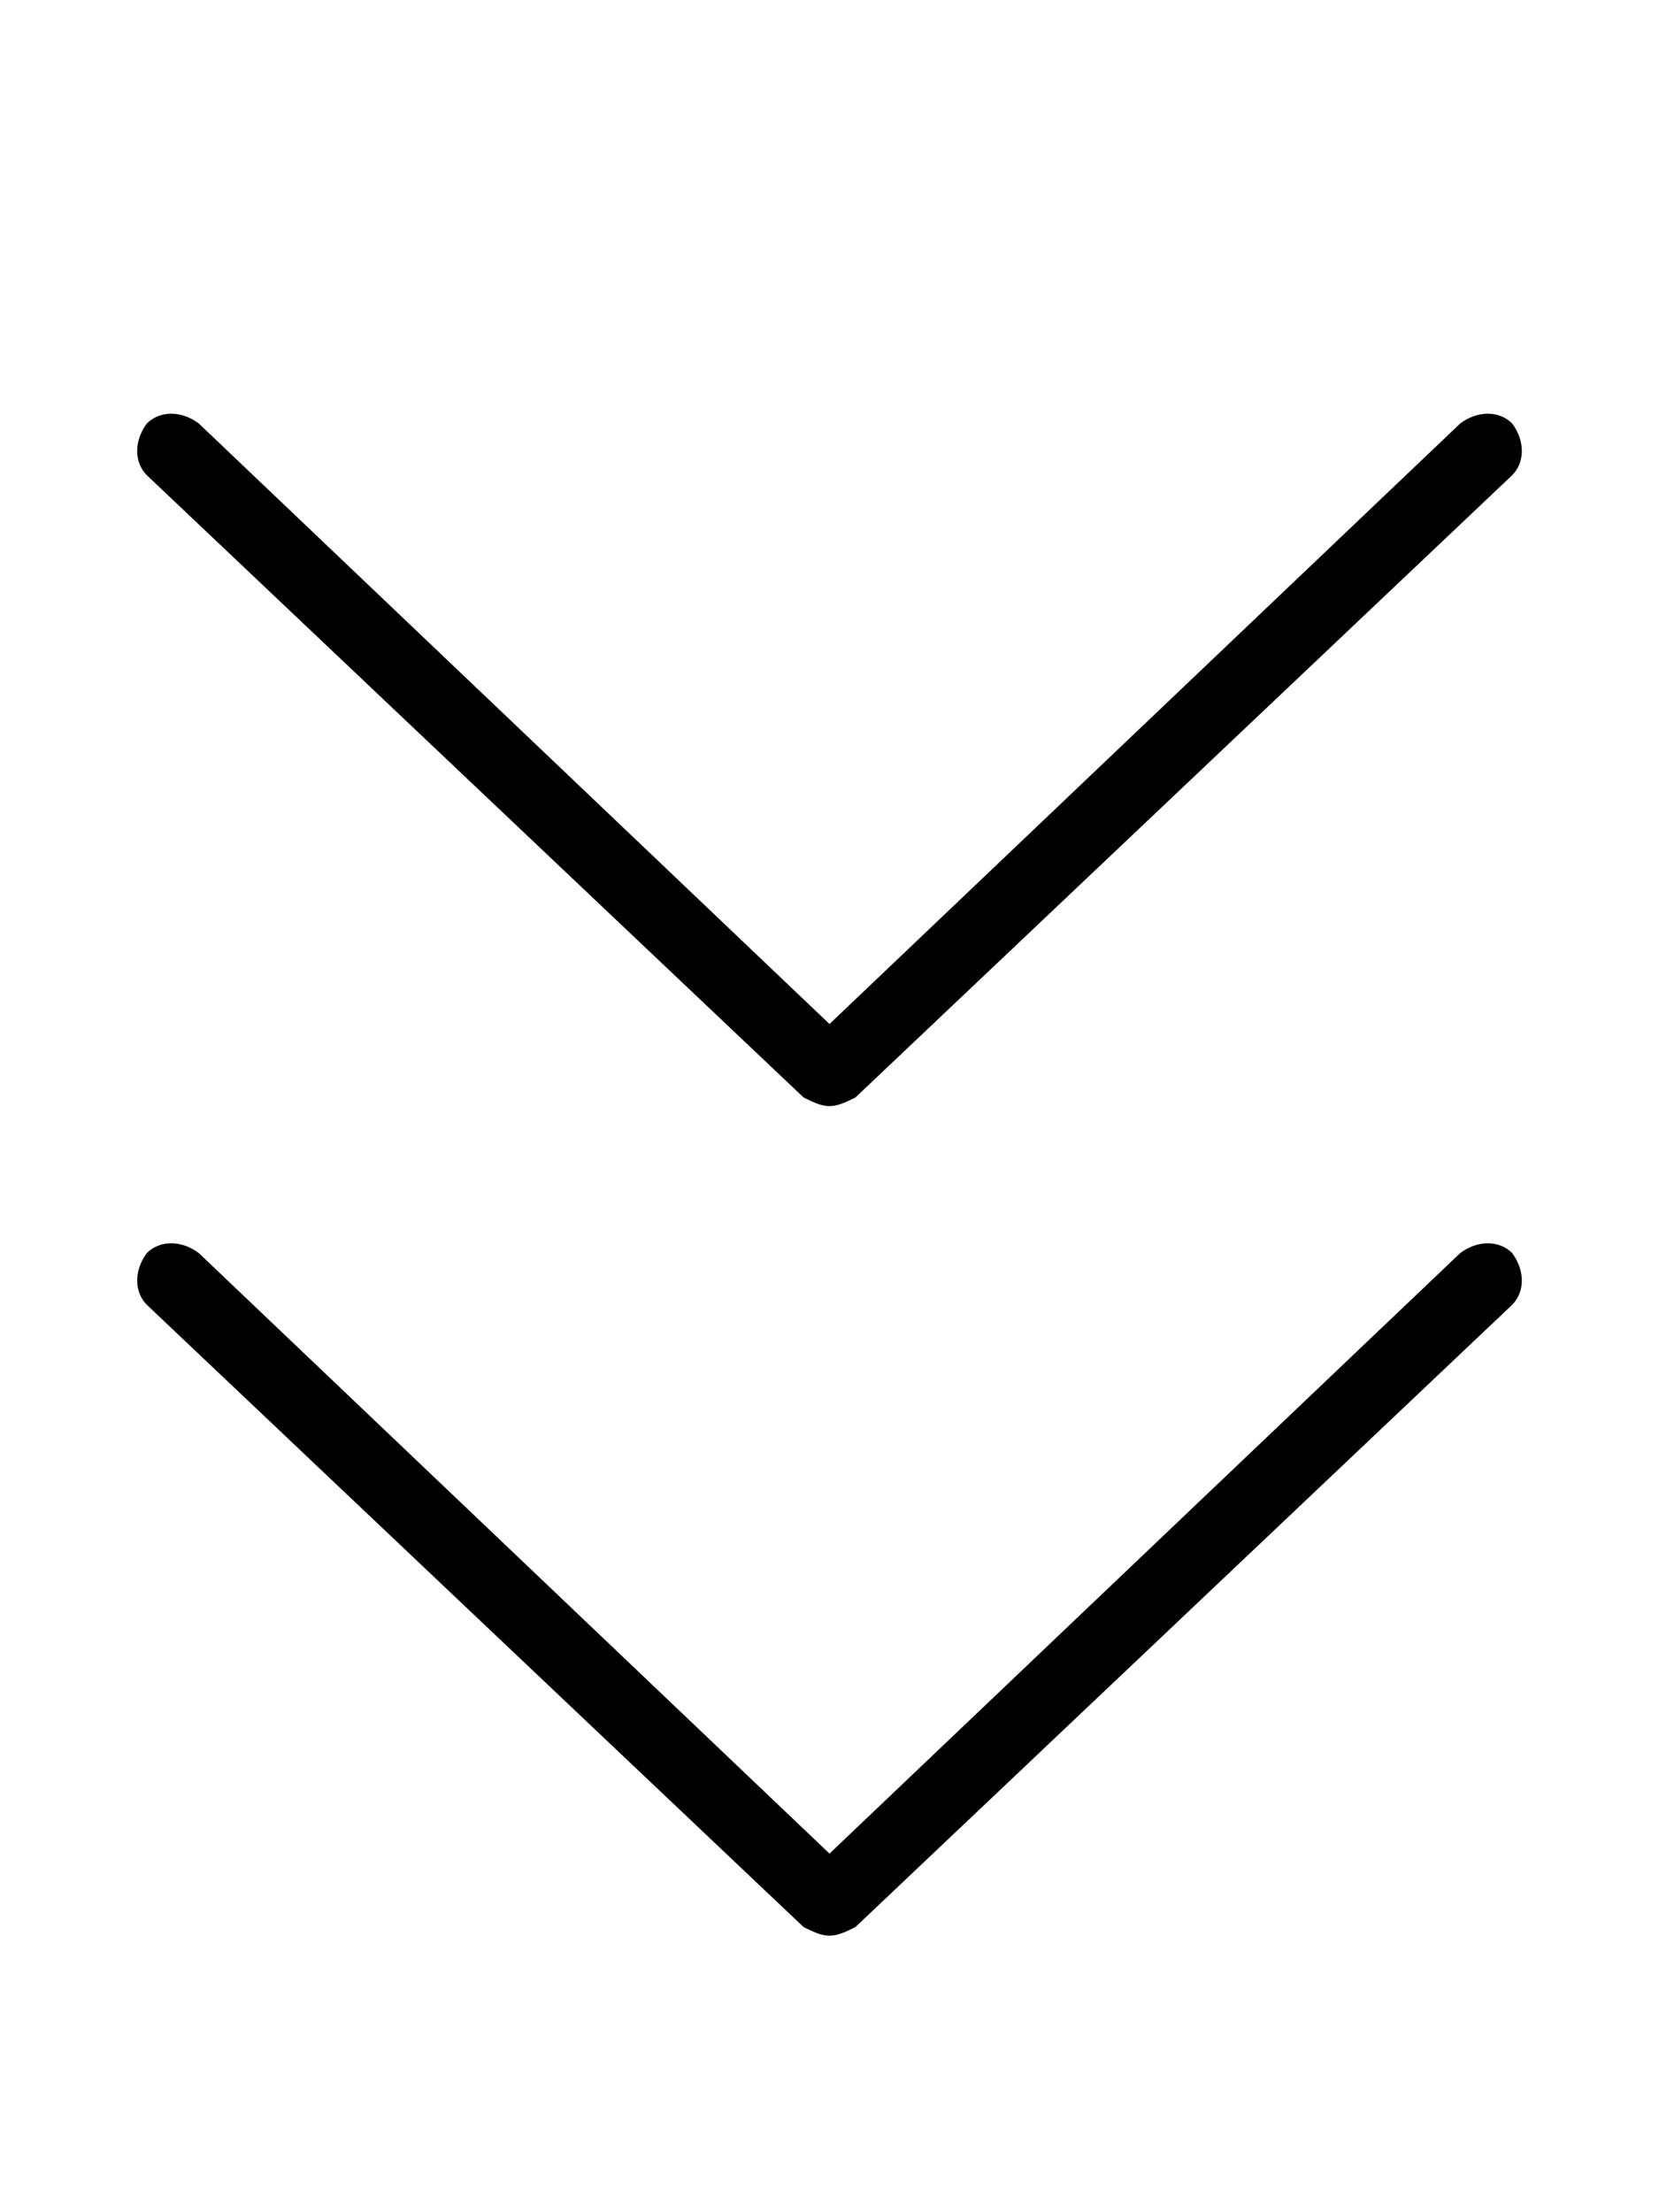 <svg xmlns="http://www.w3.org/2000/svg" viewBox="0 0 384 512"><!-- Font Awesome Pro 6.0.0-alpha1 by @fontawesome - https://fontawesome.com License - https://fontawesome.com/license (Commercial License) --><path d="M338 290L192 429L46 290C42 287 37 287 34 290C31 294 31 299 34 302L186 446C188 447 190 448 192 448S196 447 198 446L350 302C353 299 353 294 350 290C347 287 342 287 338 290ZM186 254C188 255 190 256 192 256S196 255 198 254L350 110C353 107 353 102 350 98C347 95 342 95 338 98L192 237L46 98C42 95 37 95 34 98C31 102 31 107 34 110L186 254Z"/></svg>